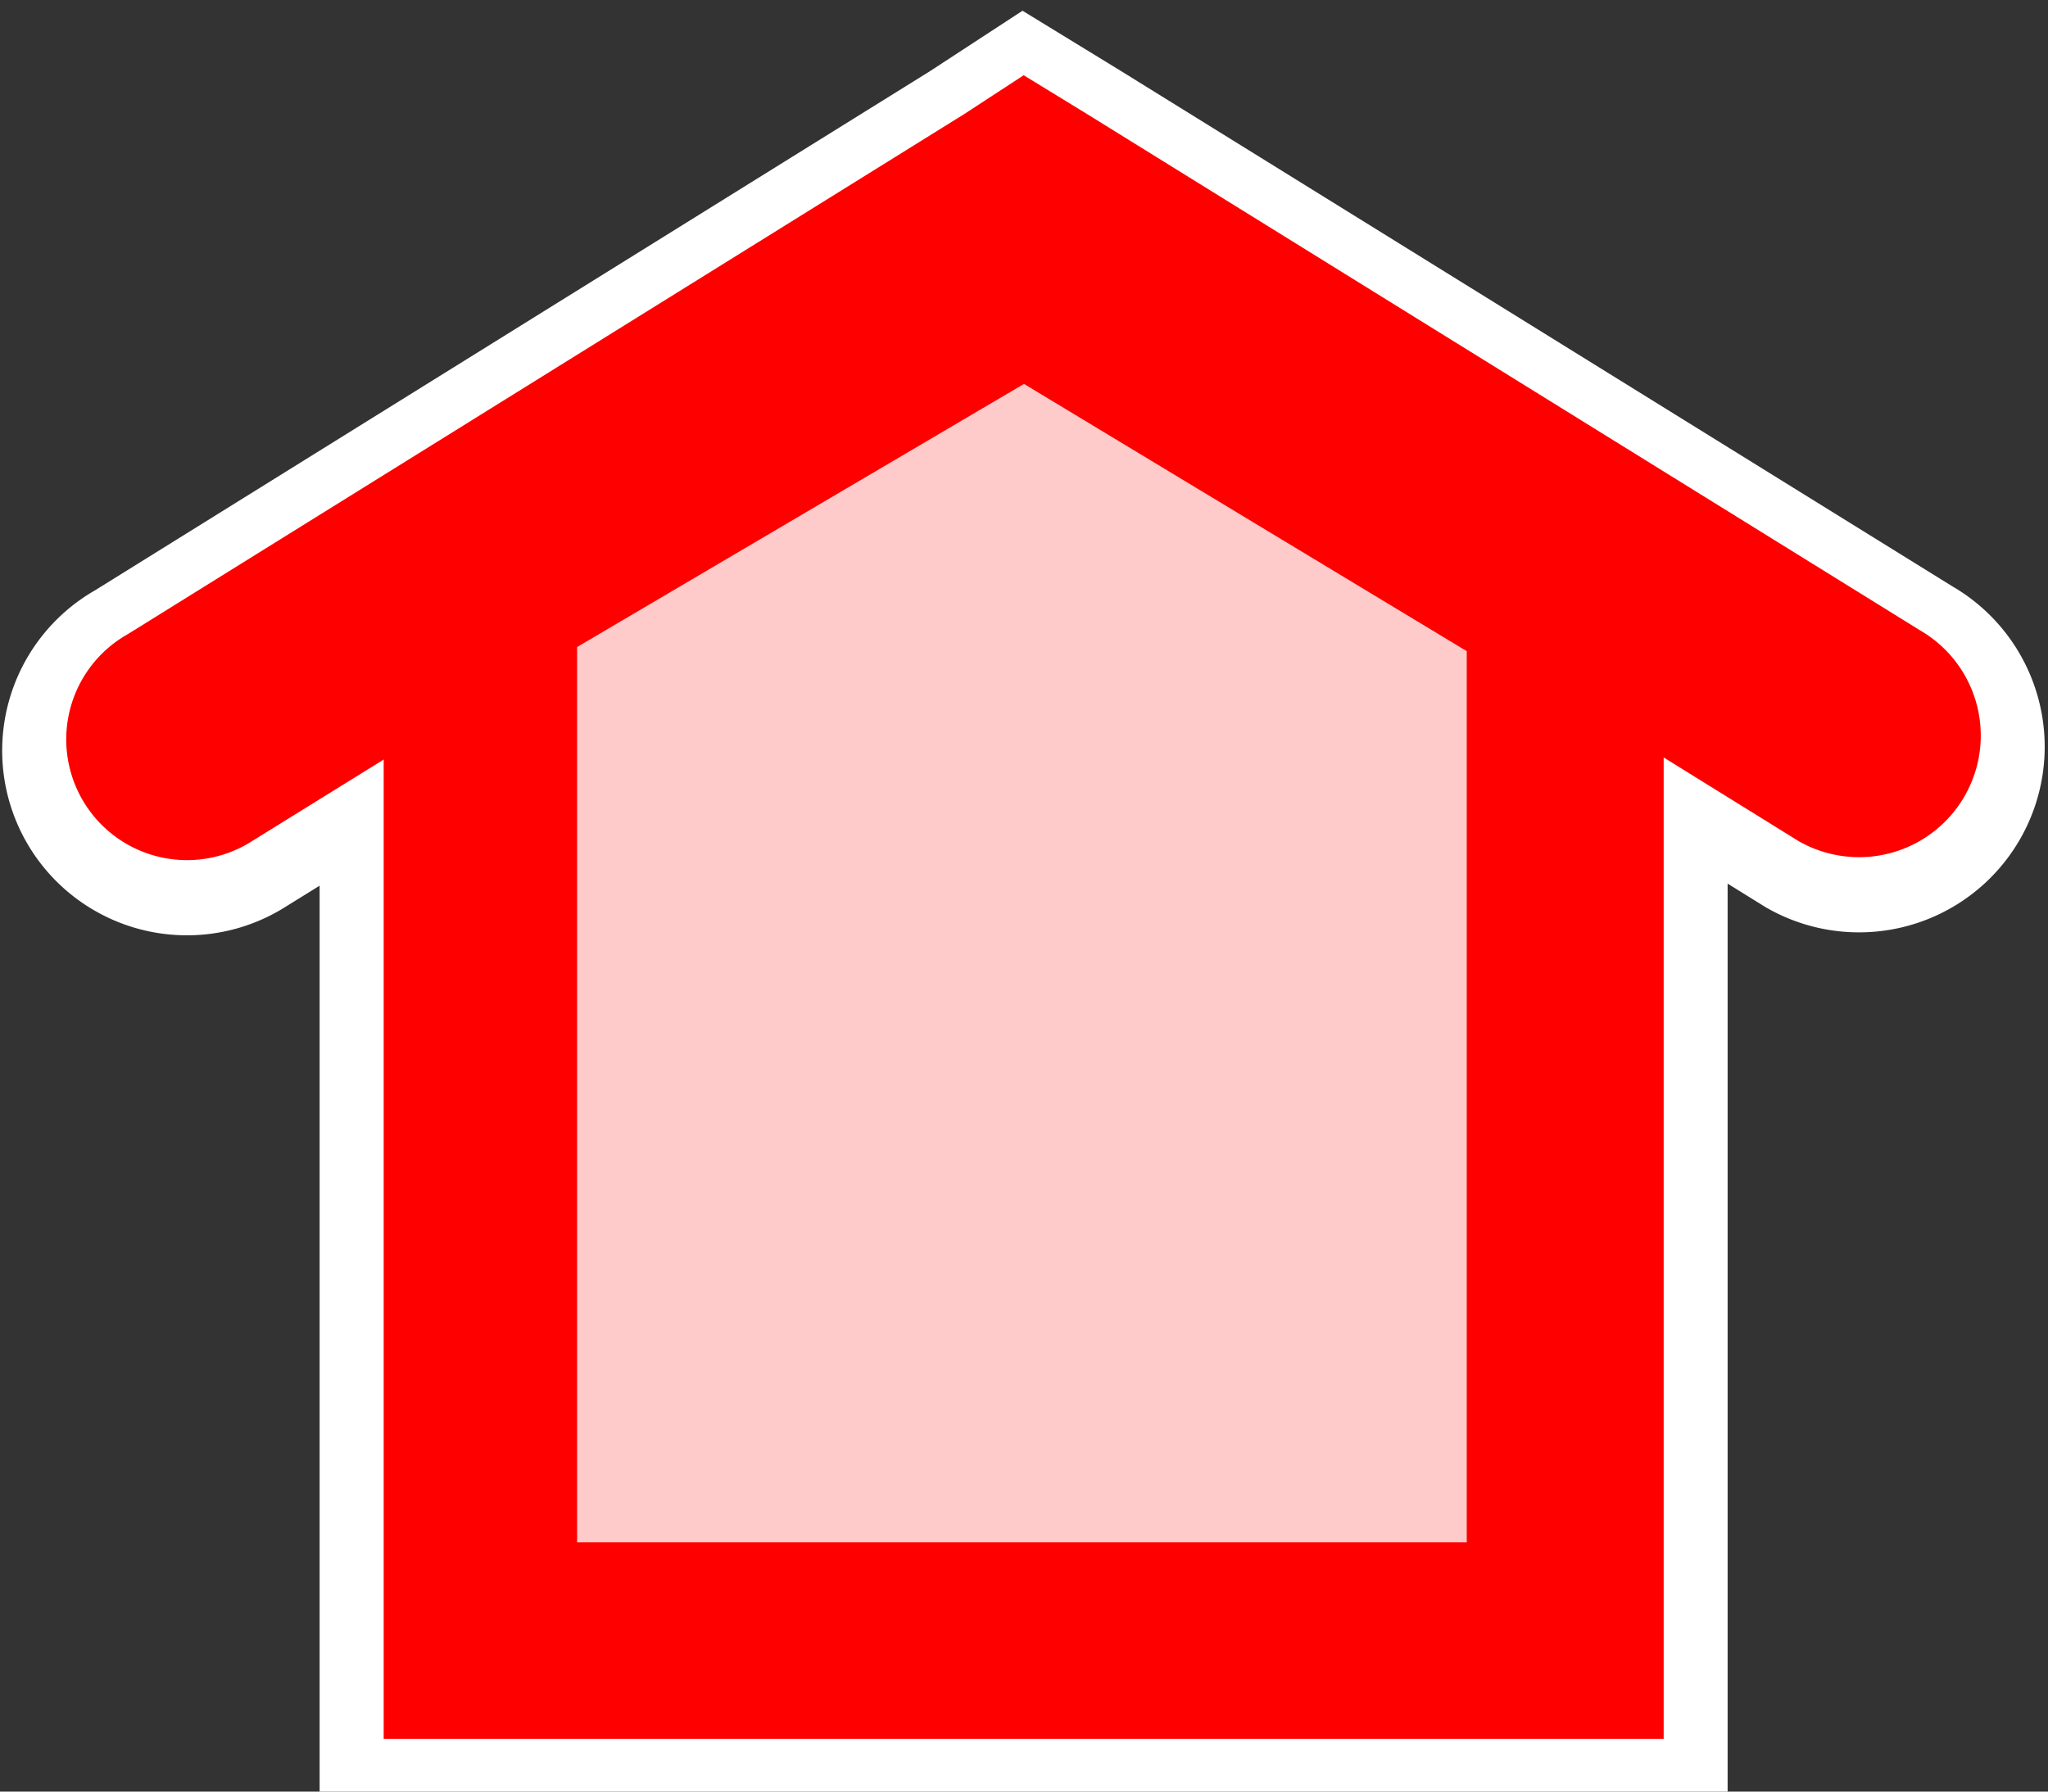 <?xml version="1.0" encoding="UTF-8" standalone="no"?>
<!-- Created with Inkscape (http://www.inkscape.org/) -->

<svg
   width="32"
   height="28"
   viewBox="0 0 32 28"
   version="1.1"
   id="SVGRoot"
   sodipodi:docname="s_wilderness_hut-src.svg"
   inkscape:version="1.1.1 (3bf5ae0d25, 2021-09-20)"
   xmlns:inkscape="http://www.inkscape.org/namespaces/inkscape"
   xmlns:sodipodi="http://sodipodi.sourceforge.net/DTD/sodipodi-0.dtd"
   xmlns="http://www.w3.org/2000/svg"
   xmlns:svg="http://www.w3.org/2000/svg">
  <rect x="0" y="0" width="32" height="28" fill="#333333" stroke="none"/>
  <sodipodi:namedview
     id="namedview1877"
     pagecolor="#ffffff"
     bordercolor="#666666"
     borderopacity="1.0"
     inkscape:pageshadow="2"
     inkscape:pageopacity="0.0"
     inkscape:pagecheckerboard="true"
     inkscape:document-units="px"
     showgrid="true"
     inkscape:zoom="11.564142"
     inkscape:cx="11.371358"
     inkscape:cy="11.328121"
     inkscape:window-width="1176"
     inkscape:window-height="812"
     inkscape:window-x="122"
     inkscape:window-y="61"
     inkscape:window-maximized="0"
     inkscape:current-layer="layer1"
     width="32px"
     borderlayer="false">
    <inkscape:grid
       type="xygrid"
       id="grid1883"
       enabled="true"
       visible="true" />
  </sodipodi:namedview>
  <defs
     id="defs1872" />
  <rect
     style="display:none;fill:#5a5a5a;fill-opacity:1;stroke-width:1.155"
     id="rect19060"
     width="32"
     height="28"
     x="4.4408921e-16"
     y="-1.3322676e-15" />
  <g
     inkscape:label="lay1"
     inkscape:groupmode="layer"
     id="layer1"
     style="display:inline">
    <g
       transform="translate(-49.006,-170.649)"
       id="g20498"
       style="display:inline;stroke:#ffffff;stroke-width:2;stroke-miterlimit:4;stroke-dasharray:none">
      <path
         sodipodi:nodetypes="cccccc"
         inkscape:connector-curvature="0"
         id="path20500"
         d="m 65,175 -10,5.994 V 198 h 20 v -16.911 z"
         style="fill:#ff0000;fill-opacity:1;fill-rule:nonzero;stroke:#ffffff;stroke-width:2;stroke-miterlimit:4;stroke-dasharray:none" />
      <path
         style="color:#000000;font-style:normal;font-variant:normal;font-weight:normal;font-stretch:normal;font-size:medium;line-height:normal;font-family:Sans;-inkscape-font-specification:Sans;text-indent:0;text-align:start;text-decoration:none;text-decoration-line:none;letter-spacing:normal;word-spacing:normal;text-transform:none;writing-mode:lr-tb;direction:ltr;baseline-shift:baseline;text-anchor:start;display:inline;overflow:visible;visibility:visible;fill:#ff0000;fill-opacity:1;stroke:#ffffff;stroke-width:2;stroke-miterlimit:4;stroke-dasharray:none;marker:none;enable-background:accumulate"
         d="M 65,172 64.069,172.608 51,180.736 A 1.887,1.887 0 1 0 52.894,184 L 65.031,176.48 77.106,183.968 A 1.901,1.9 0 0 0 79,180.672 l -13.007,-8.064 z"
         id="path20502"
         inkscape:connector-curvature="0" />
    </g>
    <g
       id="g20504"
       transform="translate(-49.005,-170.824)"
       style="display:inline">
      <path
         style="display:inline;fill:#ff0000;fill-opacity:1;fill-rule:nonzero;stroke:none"
         d="m 65,175 -10,5.994 V 198 h 20 v -16.911 z"
         id="path20506"
         inkscape:connector-curvature="0"
         sodipodi:nodetypes="cccccc" />
      <path
         inkscape:connector-curvature="0"
         id="path20508"
         d="M 65,172 64.069,172.608 51,180.736 A 1.887,1.887 0 1 0 52.894,184 L 65.031,176.48 77.106,183.968 A 1.901,1.9 0 0 0 79,180.672 l -13.007,-8.064 z"
         style="color:#000000;font-style:normal;font-variant:normal;font-weight:normal;font-stretch:normal;font-size:medium;line-height:normal;font-family:Sans;-inkscape-font-specification:Sans;text-indent:0;text-align:start;text-decoration:none;text-decoration-line:none;letter-spacing:normal;word-spacing:normal;text-transform:none;writing-mode:lr-tb;direction:ltr;baseline-shift:baseline;text-anchor:start;display:inline;overflow:visible;visibility:visible;fill:#ff0000;fill-opacity:1;stroke:none;stroke-width:3.725;marker:none;enable-background:accumulate" />
    </g>
    <path
       sodipodi:nodetypes="cccccc"
       inkscape:connector-curvature="0"
       id="path20524"
       d="m 16,6 -6.983,4.112 v 13.993 h 13.901 V 10.177 Z"
       style="display:inline;fill:#ffcaca;fill-opacity:1;fill-rule:nonzero;stroke:none" />
  </g>
</svg>
